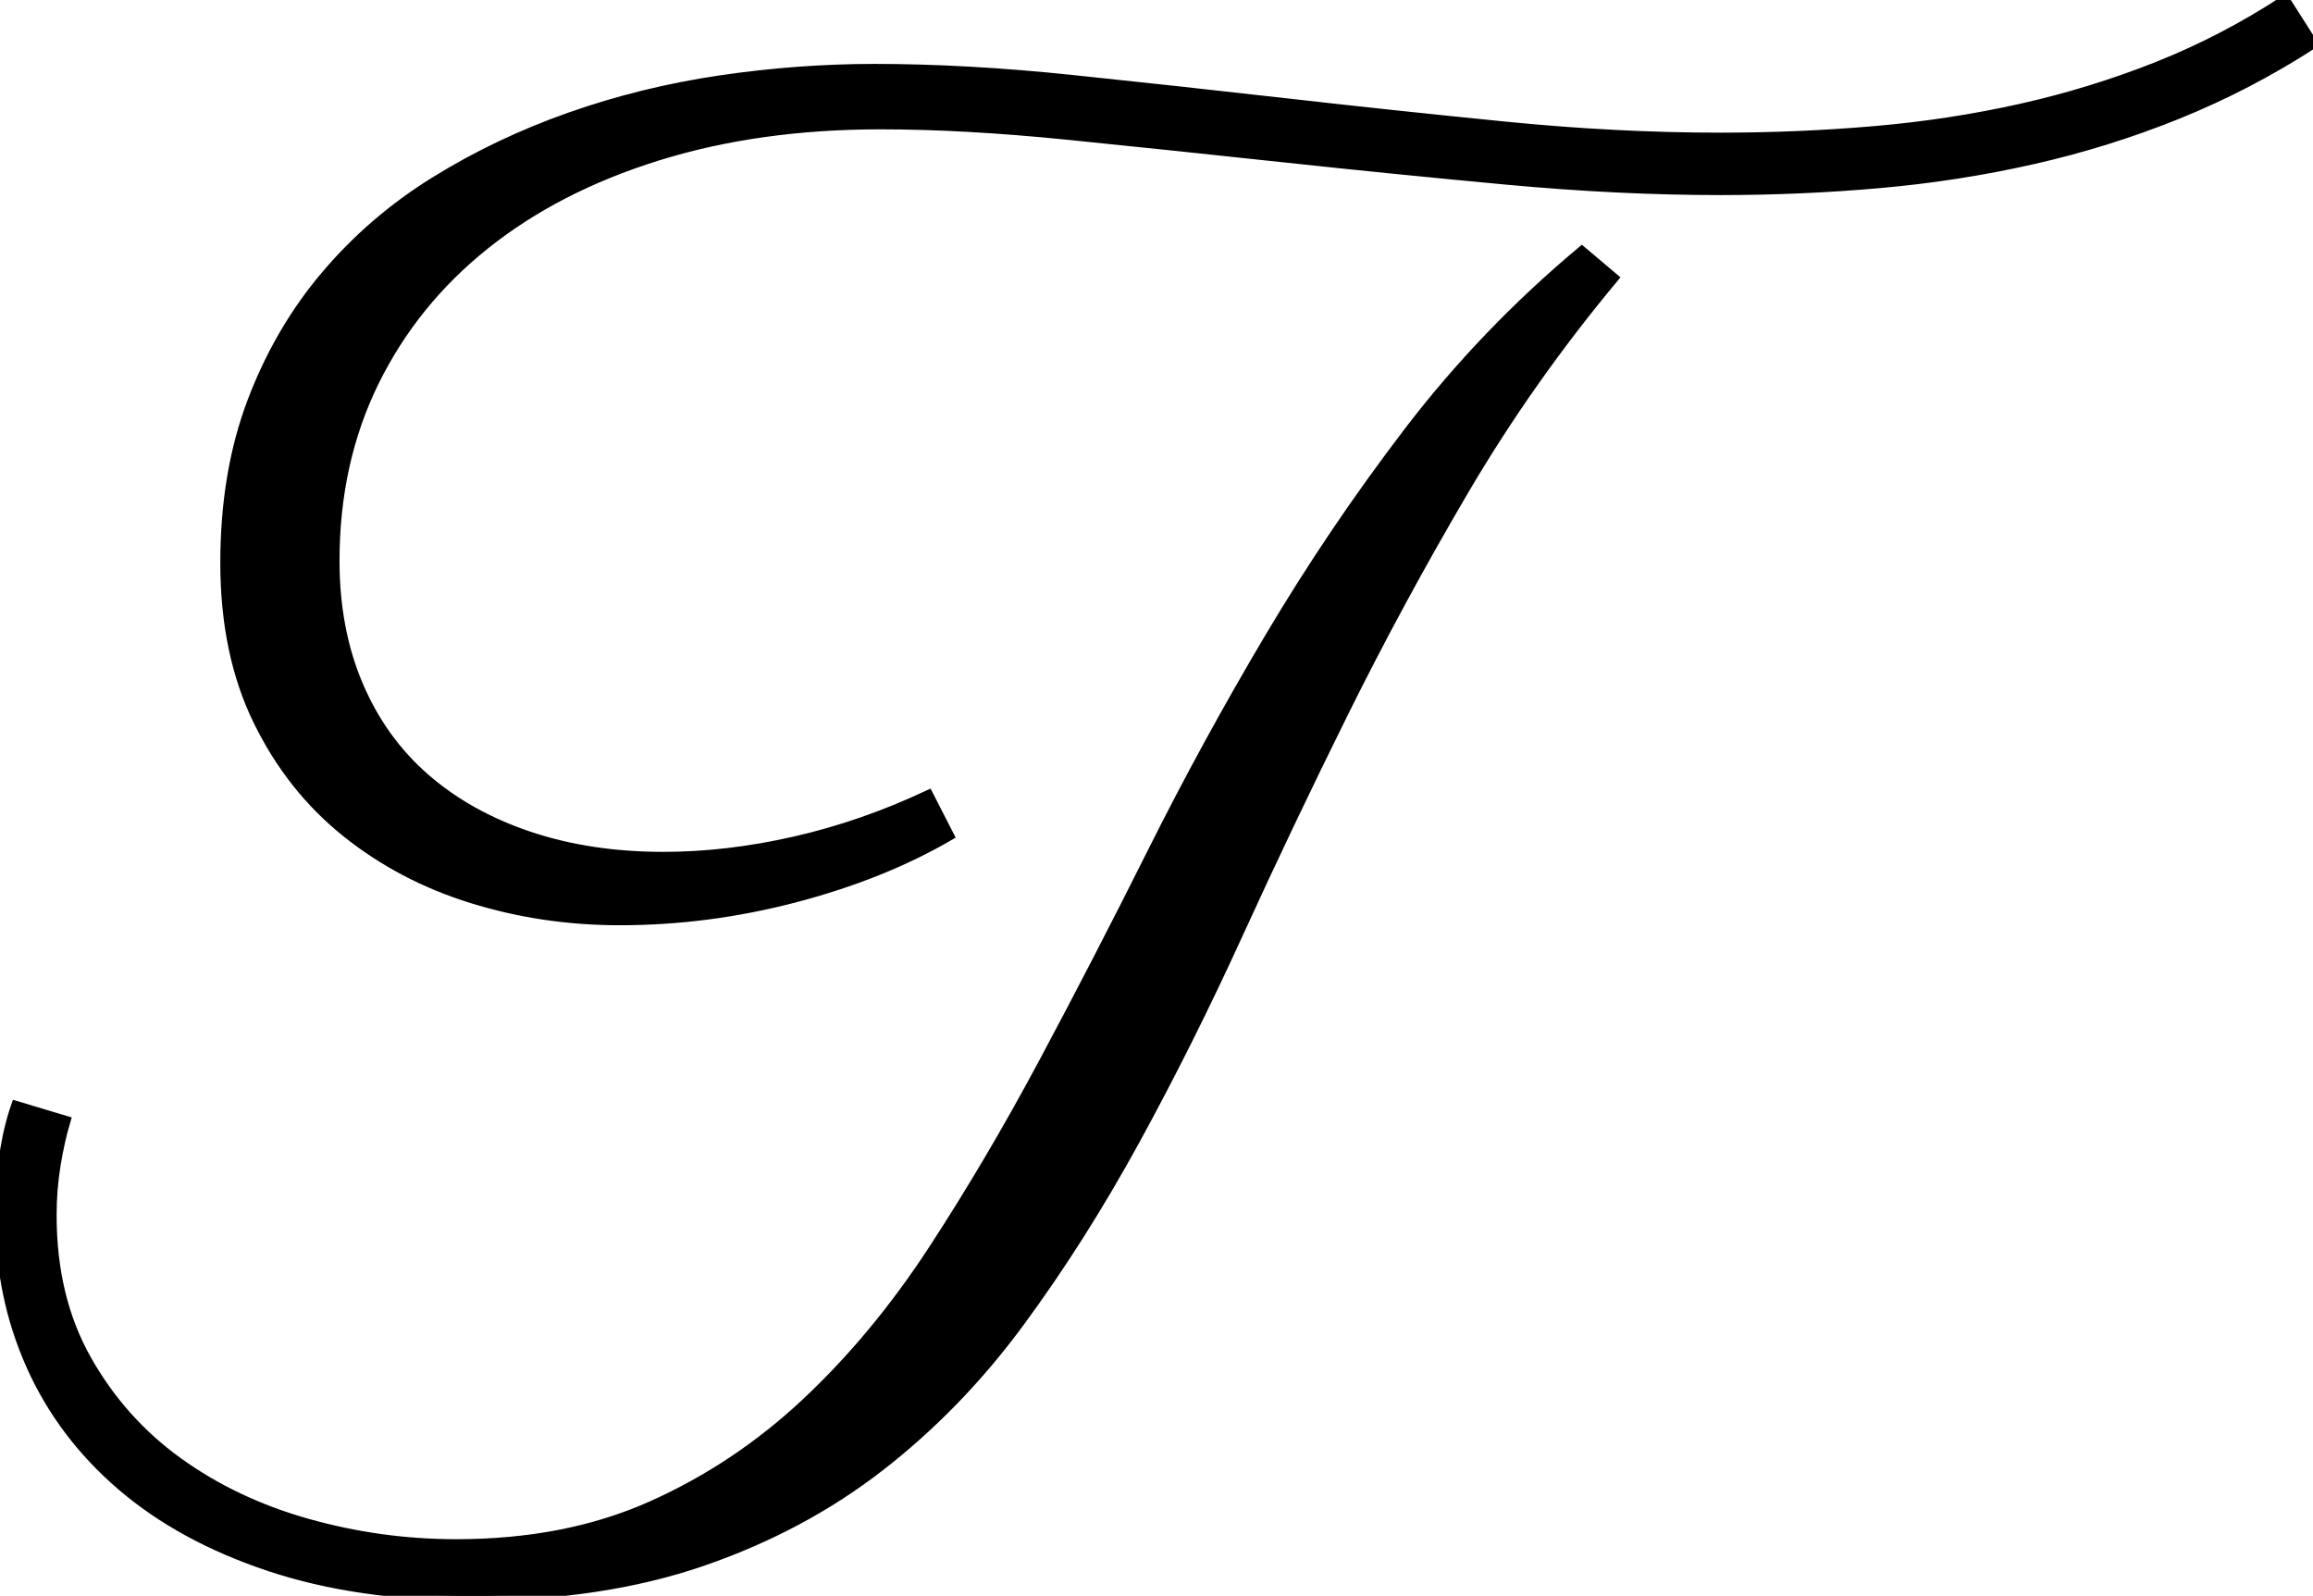 <svg width="226.758" height="156.446" viewBox="0 0 226.758 156.446" xmlns="http://www.w3.org/2000/svg"><g id="svgGroup" stroke-linecap="round" fill-rule="evenodd" font-size="9pt" stroke="#000" stroke-width="0.25mm" fill="#000" style="stroke:#000;stroke-width:0.25mm;fill:#000"><path d="M 224.024 0 L 226.758 4.297 Q 220.41 8.398 213.525 11.182 Q 206.641 13.965 199.316 15.625 Q 191.992 17.285 184.277 17.969 Q 176.563 18.652 168.652 18.652 Q 158.691 18.652 147.656 17.627 Q 136.621 16.602 125.732 15.43 Q 114.844 14.258 104.688 13.232 Q 94.531 12.207 86.328 12.207 Q 74.316 12.207 64.453 15.283 Q 54.59 18.359 47.559 23.975 Q 40.527 29.59 36.67 37.451 Q 32.813 45.313 32.813 54.98 Q 32.813 61.719 35.107 67.139 Q 37.402 72.559 41.65 76.27 Q 45.899 79.98 51.856 81.982 Q 57.813 83.984 65.039 83.984 Q 71.289 83.984 77.93 82.471 Q 84.57 80.957 91.016 77.93 L 93.066 81.934 Q 86.524 85.742 77.979 87.988 Q 69.434 90.234 60.742 90.234 Q 53.223 90.234 46.289 88.086 Q 39.356 85.938 33.936 81.592 Q 28.516 77.246 25.293 70.654 Q 22.07 64.063 22.07 55.176 Q 22.07 46.387 24.707 39.404 Q 27.344 32.422 31.934 27.002 Q 36.524 21.582 42.676 17.773 Q 48.828 13.965 55.908 11.475 Q 62.988 8.984 70.606 7.861 Q 78.223 6.738 85.742 6.738 Q 94.727 6.738 105.029 7.813 Q 115.332 8.887 126.074 10.107 Q 136.816 11.328 147.656 12.402 Q 158.496 13.477 168.652 13.477 Q 176.27 13.477 183.691 12.842 Q 191.113 12.207 198.096 10.645 Q 205.078 9.082 211.572 6.494 Q 218.066 3.906 224.024 0 Z M 155.078 24.609 L 158.203 27.246 Q 149.902 37.207 143.506 48.096 Q 137.109 58.984 131.69 69.922 Q 126.27 80.859 121.387 91.553 Q 116.504 102.246 111.231 111.865 Q 105.957 121.484 99.951 129.639 Q 93.945 137.793 86.279 143.75 Q 78.613 149.707 68.799 153.076 Q 58.984 156.445 46.289 156.445 Q 35.059 156.445 26.416 153.564 Q 17.774 150.684 11.914 145.654 Q 6.055 140.625 3.027 133.838 Q 0 127.051 0 119.141 Q 0 116.113 0.391 113.379 Q 0.781 110.645 1.563 108.398 L 6.445 109.863 Q 5.859 111.816 5.469 114.209 Q 5.078 116.602 5.078 119.141 Q 5.078 127.246 8.496 133.301 Q 11.914 139.355 17.481 143.359 Q 23.047 147.363 30.176 149.365 Q 37.305 151.367 44.727 151.367 Q 55.469 151.367 63.818 147.656 Q 72.168 143.945 79.004 137.549 Q 85.84 131.152 91.455 122.559 Q 97.07 113.965 102.344 104.102 Q 107.617 94.238 112.94 83.594 Q 118.262 72.949 124.463 62.5 Q 130.664 52.051 138.086 42.334 Q 145.508 32.617 155.078 24.609 Z" id="0" vector-effect="non-scaling-stroke"/></g></svg>
